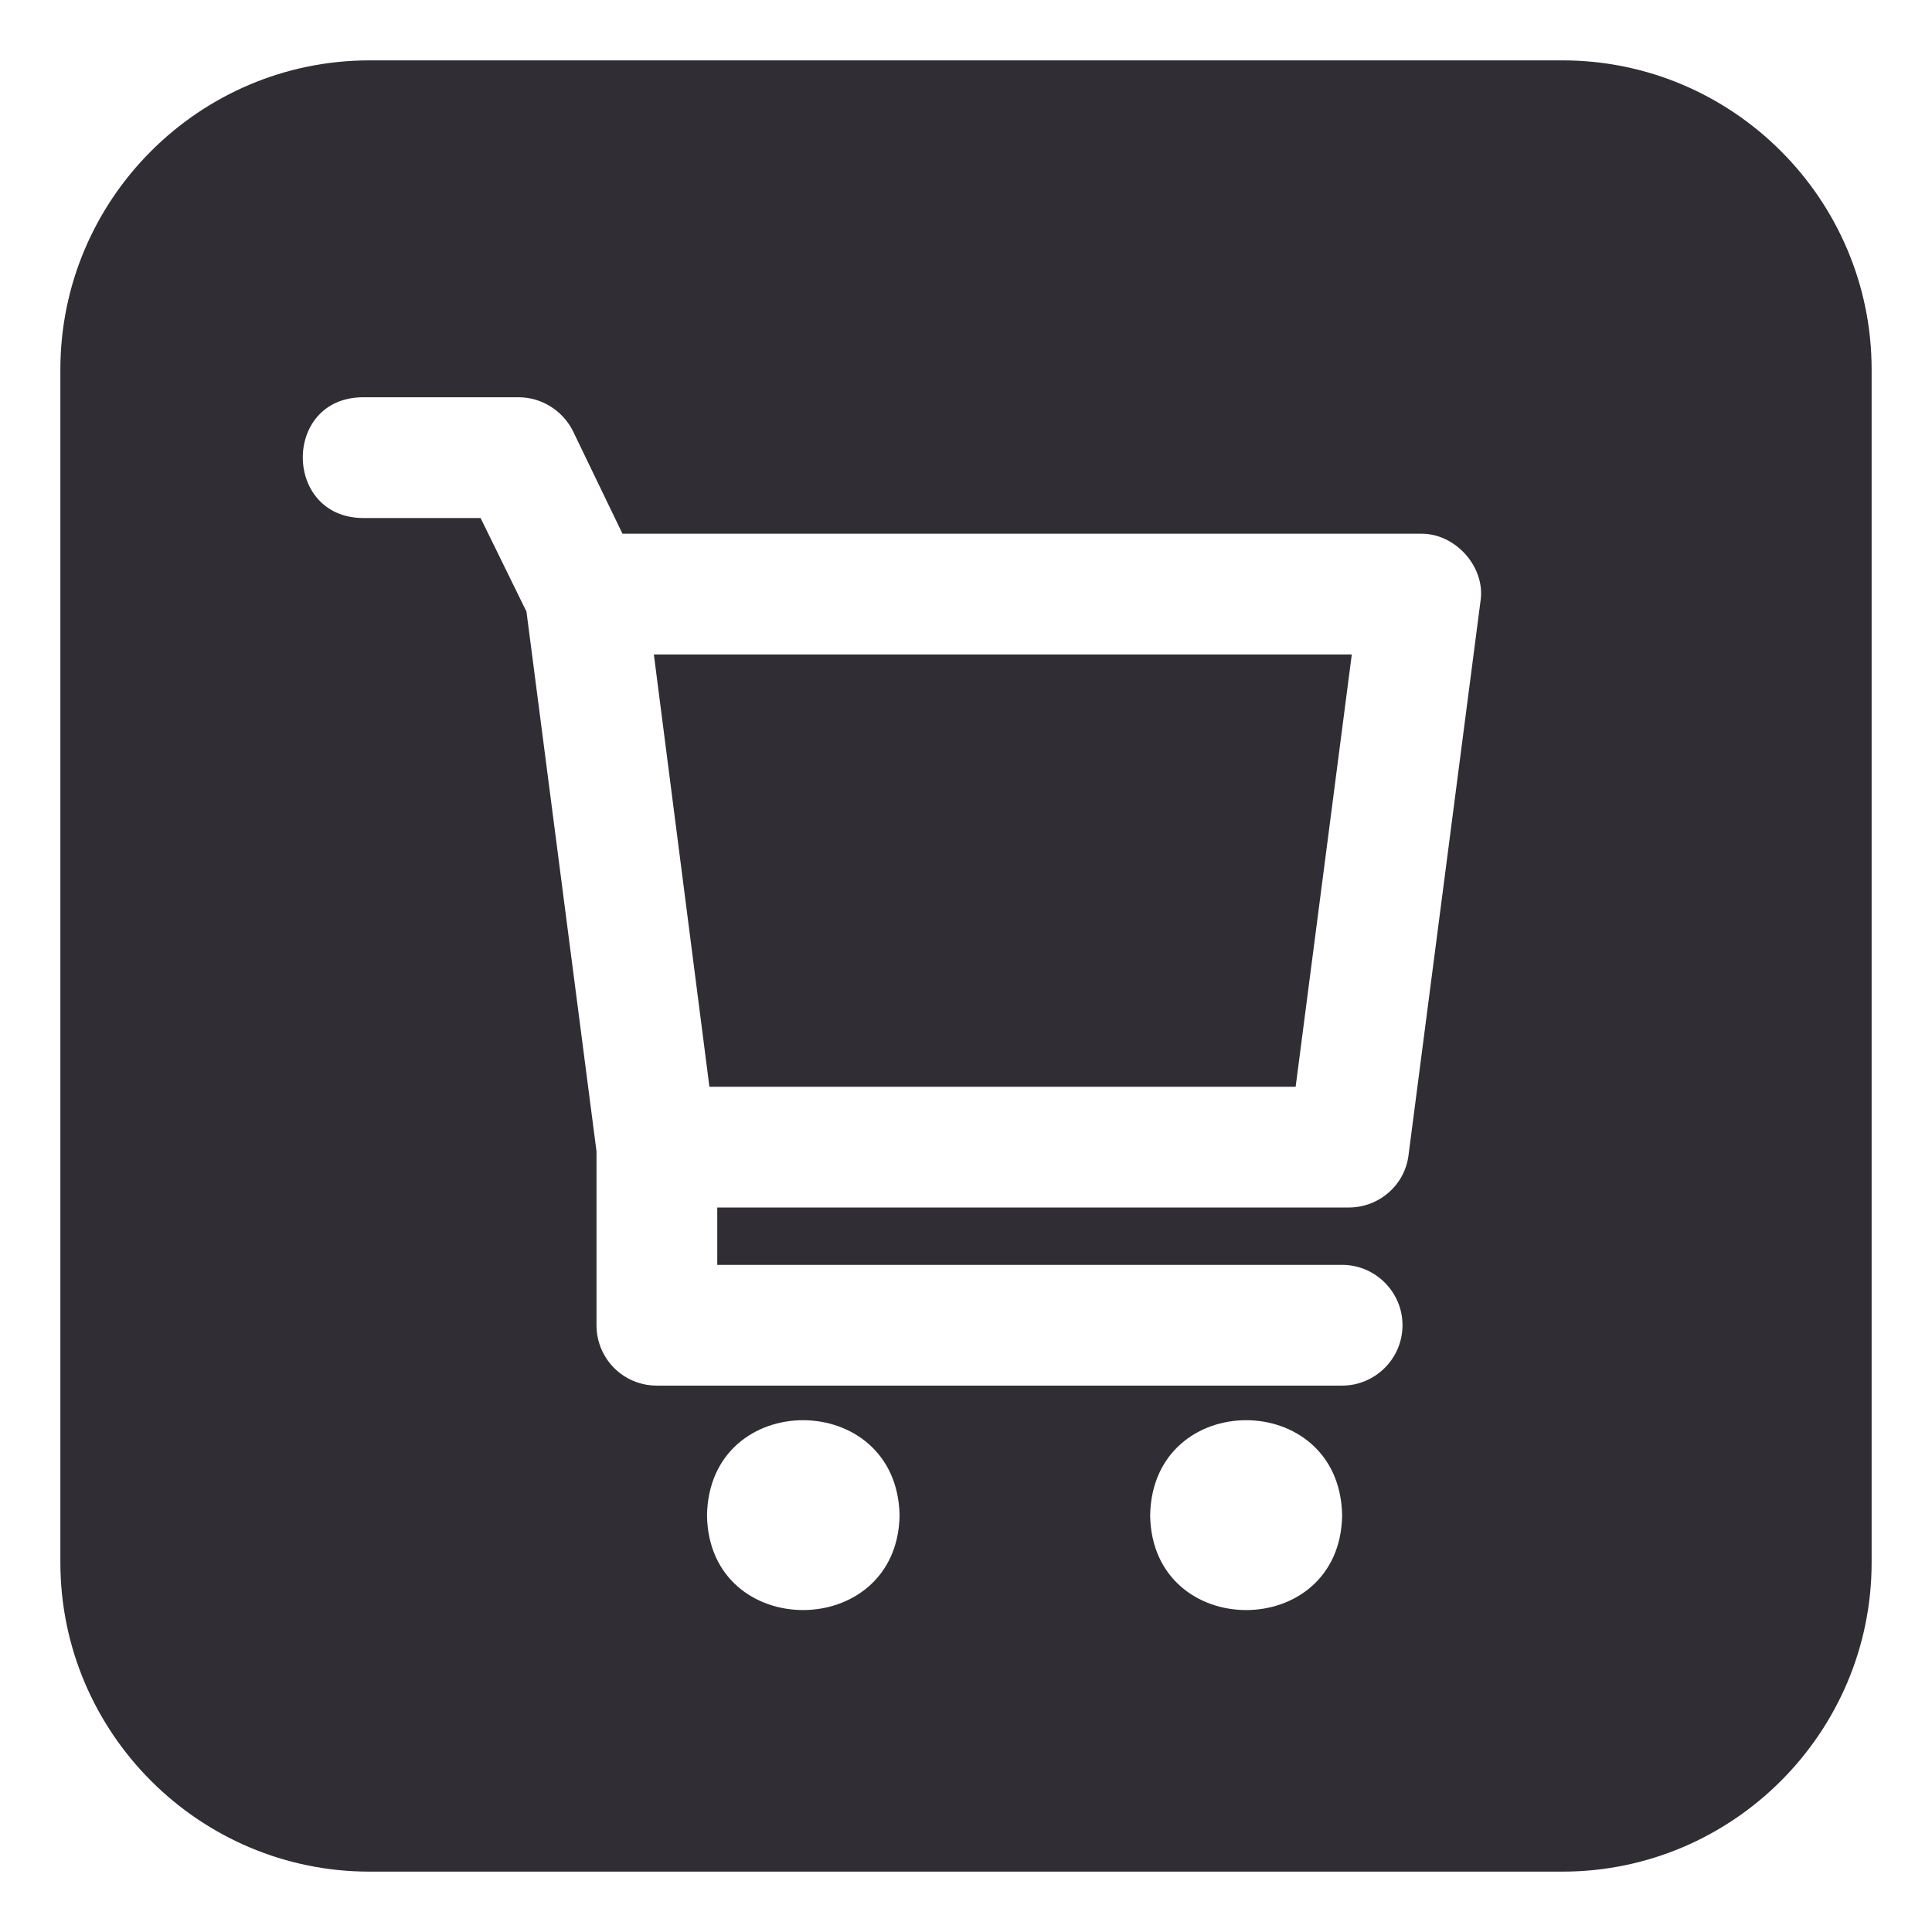 <!-- icon666.com - MILLIONS vector ICONS FREE --><svg id="Layer_3" enable-background="new 0 0 32 32" viewBox="0 0 32 32" xmlns="http://www.w3.org/2000/svg"><path d="m25.88 1h-19.76c-2.82 0-5.12 2.3-5.12 5.12v19.76c0 2.82 2.3 5.12 5.12 5.12h19.76c2.82 0 5.12-2.3 5.12-5.12v-19.76c0-2.82-2.3-5.12-5.12-5.12zm-14.17 24.1c.036-2.107 3.15-2.098 3.19 0-.037 2.086-3.157 2.094-3.19-0zm7.34 0c.036-2.103 3.144-2.102 3.18 0-.033 2.091-3.147 2.09-3.18-0zm4.28-5.97c-.06.5-.49.87-.99.87h-10.46v.95h10.35c.55 0 1 .45 1 1 0 .55-.45 1-1 1h-11.35c-.56 0-1-.45-1-1v-2.88l-1.16-8.94-.76-1.55h-1.96c-1.308-.02-1.318-1.983 0-2-0-0 2.59-0 2.59-0.0.38 0 .73.22.9.56l.82 1.7h13.22c.577-.011 1.086.557.99 1.13 0-0-1.19 9.16-1.19 9.16z" fill="#000000" style="fill: rgb(48, 45, 52);"></path><path d="m11.75 18h9.71l.93-7.16h-11.56z" fill="#000000" style="fill: rgb(48, 45, 52);"></path></svg>